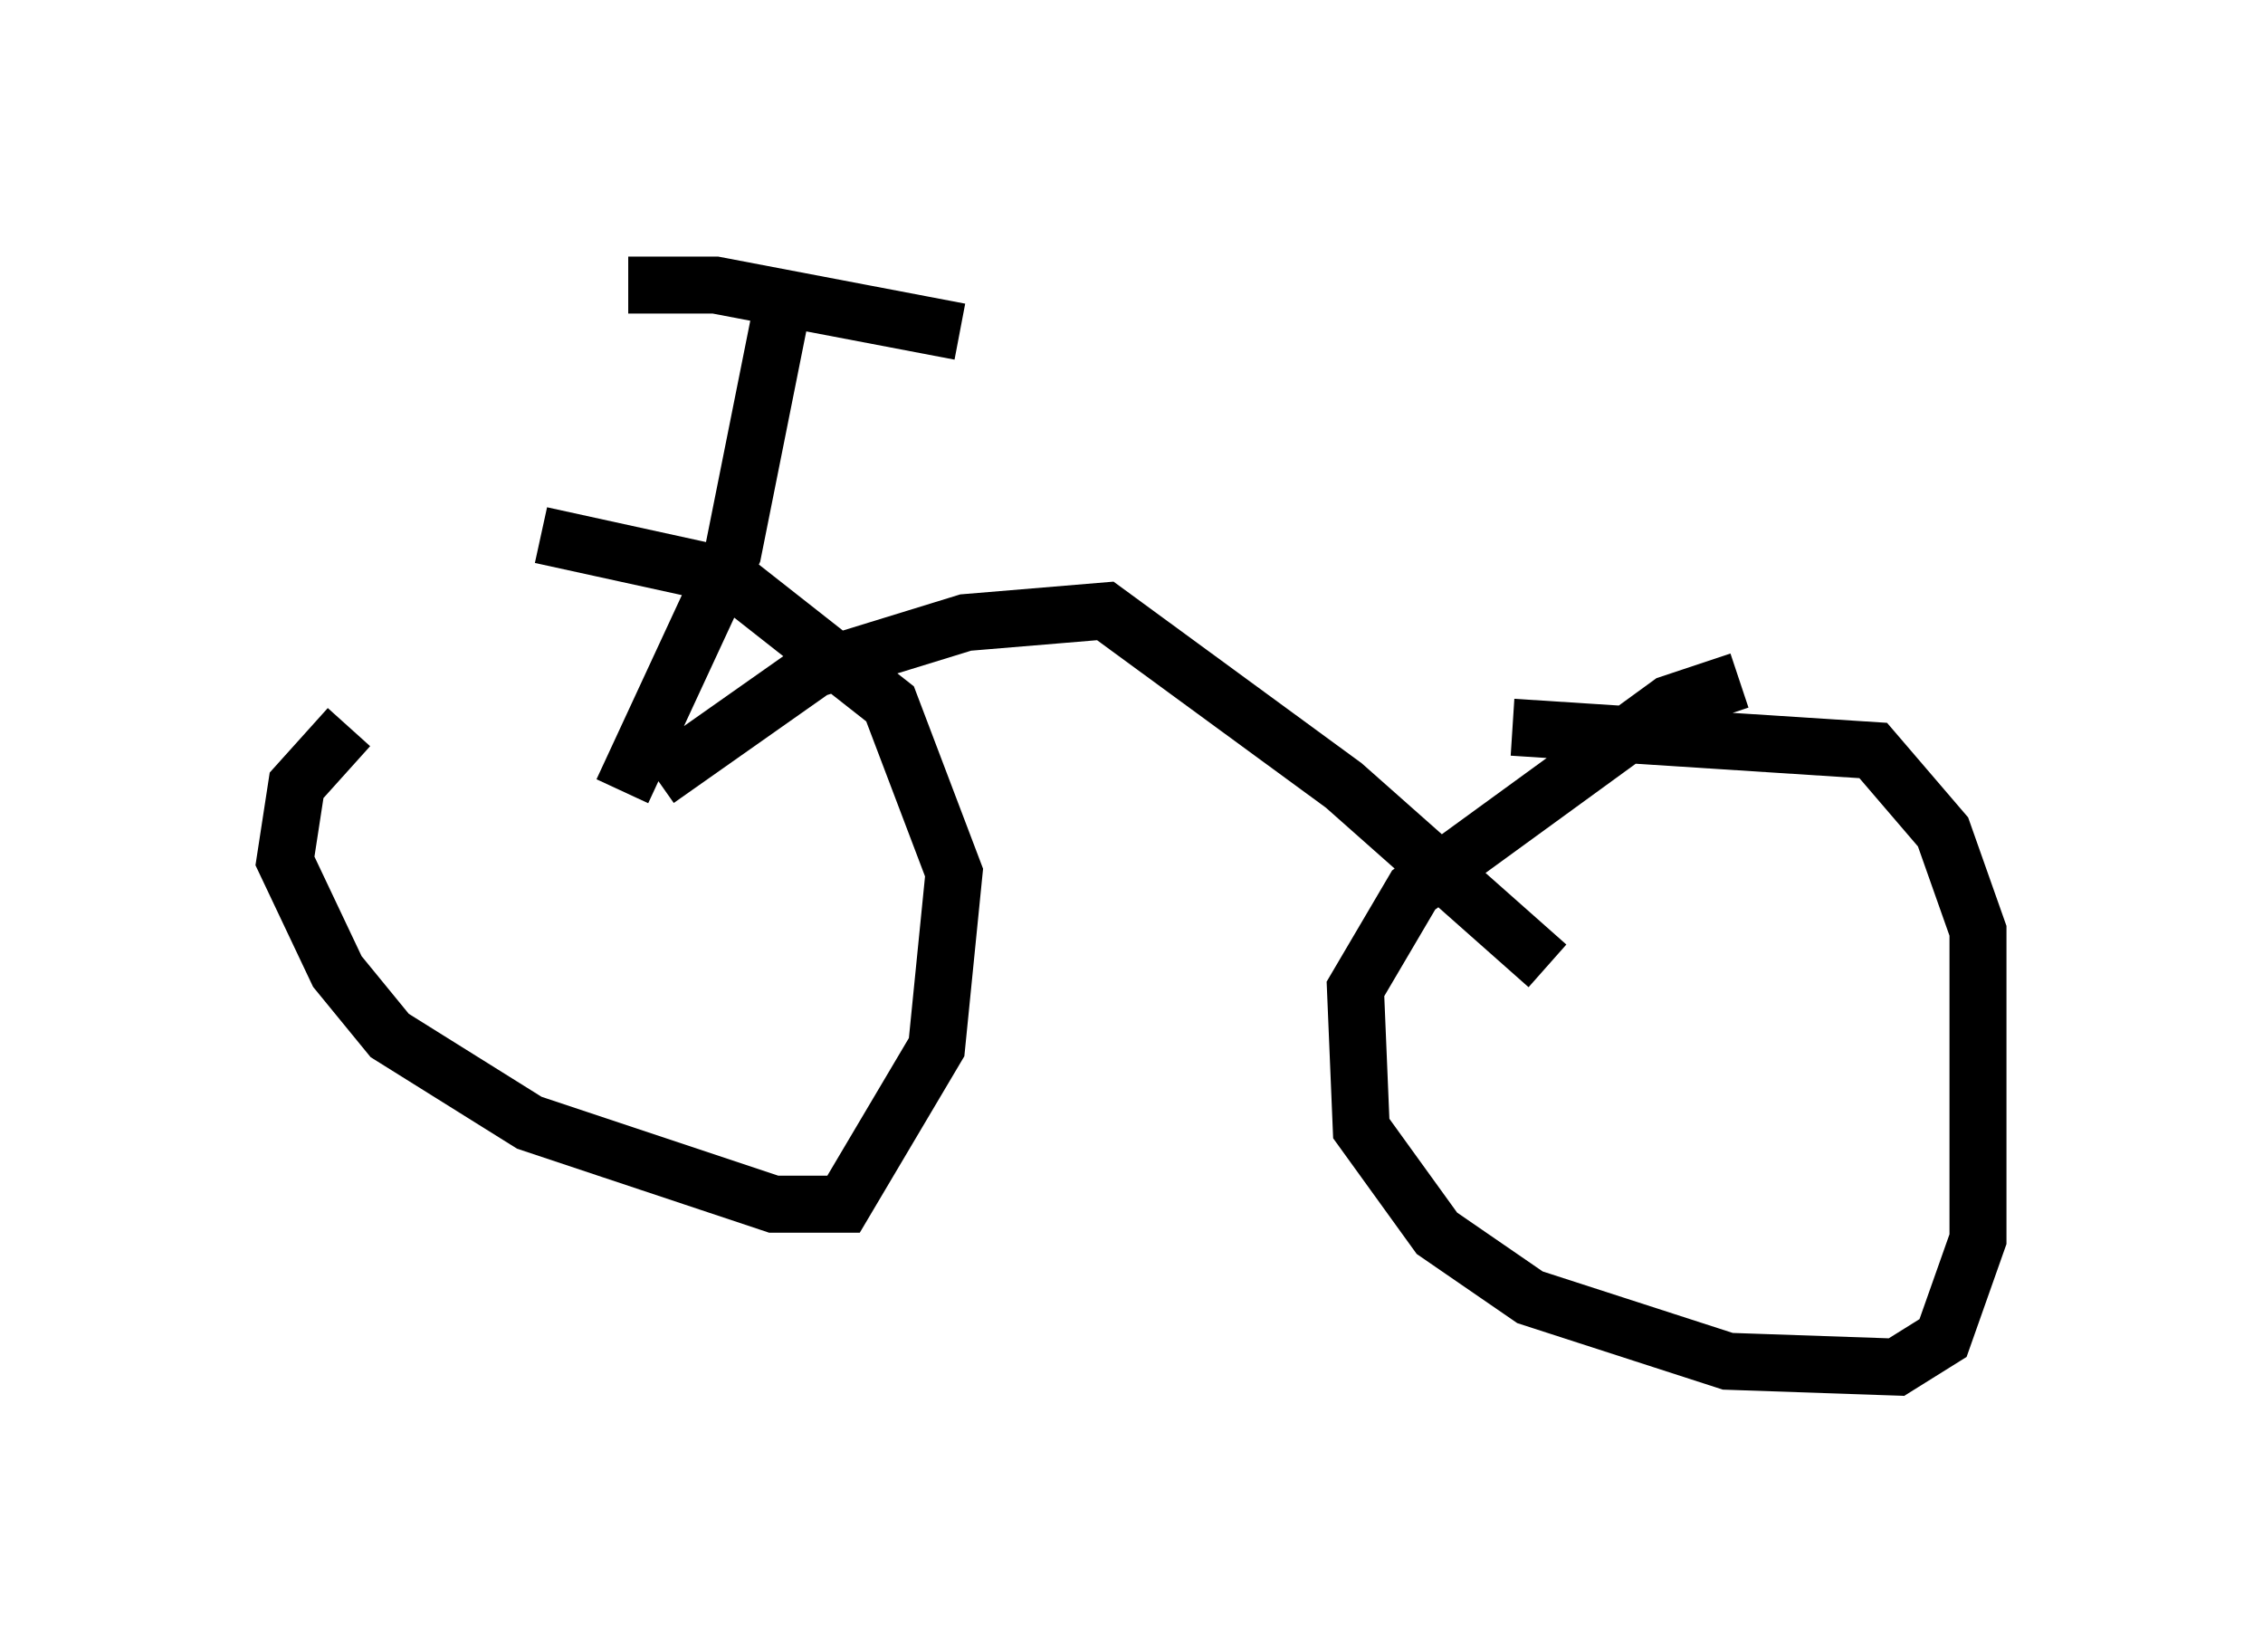 <?xml version="1.0" encoding="utf-8" ?>
<svg baseProfile="full" height="28.988" version="1.1" width="39.707" xmlns="http://www.w3.org/2000/svg" xmlns:ev="http://www.w3.org/2001/xml-events" xmlns:xlink="http://www.w3.org/1999/xlink"><defs /><rect fill="white" height="28.988" width="39.707" x="0" y="0" /><path d="M10.104, 10.002 m-3.981, 2.756 l-0.919, 1.021 -0.204, 1.327 l0.919, 1.94 0.919, 1.123 l2.45, 1.531 4.288, 1.429 l1.225, 0.0 1.633, -2.756 l0.306, -3.063 -1.123, -2.96 l-2.858, -2.246 -3.267, -0.715 m21.029, 2.552 l-1.225, 0.408 -4.492, 3.267 l-1.021, 1.735 0.102, 2.45 l1.327, 1.838 1.633, 1.123 l3.471, 1.123 2.96, 0.102 l0.817, -0.51 0.613, -1.735 l0.0, -5.41 -0.613, -1.735 l-1.225, -1.429 -6.329, -0.408 m-15.619, 1.123 l1.94, -4.185 0.919, -4.594 m-2.756, -0.102 l1.531, 0.0 4.288, 0.817 m-5.308, 7.861 l2.756, -1.94 2.654, -0.817 l2.45, -0.204 4.185, 3.063 l3.573, 3.165 " fill="none" stroke="black" stroke-width="1" /></svg>